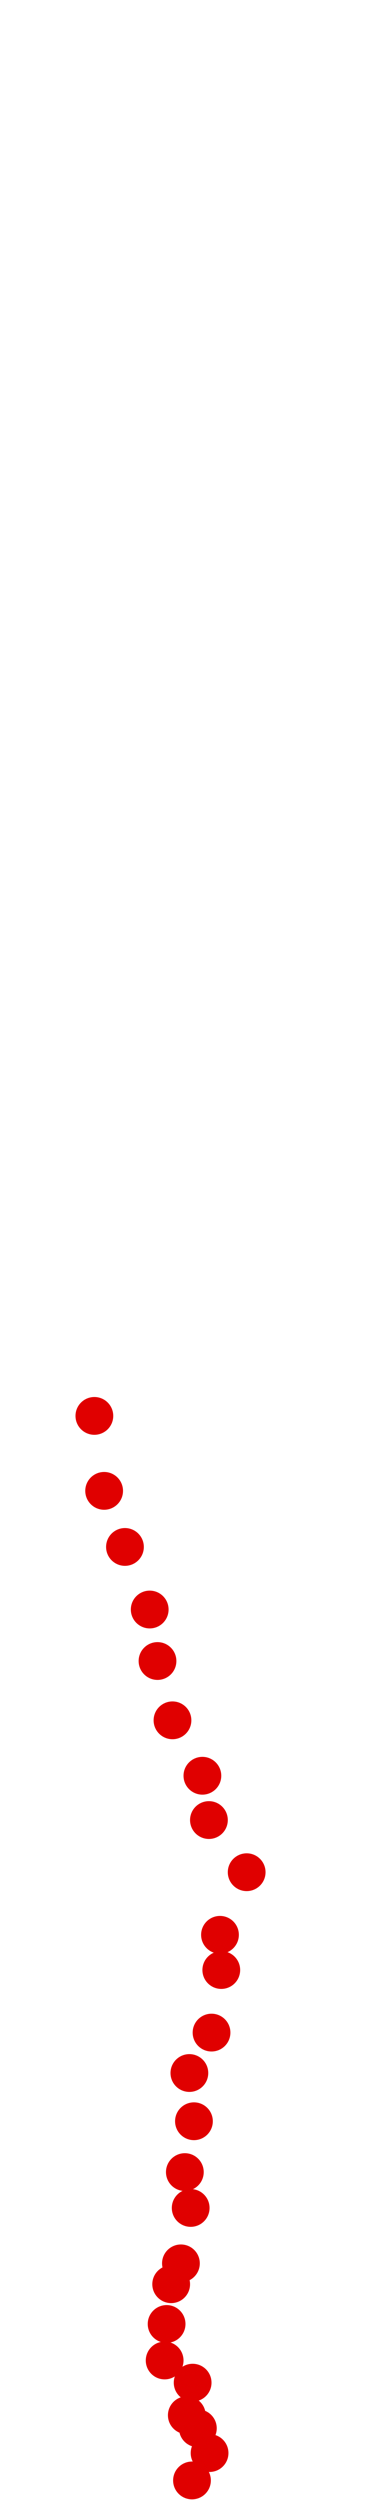 <?xml version="1.0" encoding="UTF-8"?>
<!-- Created with Inkscape (http://www.inkscape.org/) -->
<svg width="100" height="650" version="1.1" viewBox="0 0 100 650" xmlns="http://www.w3.org/2000/svg" xmlns:cc="http://creativecommons.org/ns#" xmlns:dc="http://purl.org/dc/elements/1.1/" xmlns:rdf="http://www.w3.org/1999/02/22-rdf-syntax-ns#">
 <g transform="translate(-62.373 64.746)">
  <g fill="#e00000">
   <circle cx="112.37" cy="580.17" r="4.915"/>
   <circle cx="116.95" cy="573.05" r="4.915"/>
   <circle cx="113.9" cy="566.61" r="4.915"/>
   <circle cx="111.02" cy="563.22" r="4.915"/>
   <circle cx="112.54" cy="554.75" r="4.915"/>
   <circle cx="105.25" cy="548.98" r="4.915"/>
   <circle cx="105.76" cy="539.49" r="4.915"/>
   <circle cx="106.95" cy="529.15" r="4.915"/>
   <circle cx="109.49" cy="523.73" r="4.915"/>
   <circle cx="112.03" cy="509.32" r="4.915"/>
   <circle cx="110.51" cy="500" r="4.915"/>
   <circle cx="112.88" cy="486.78" r="4.915"/>
   <circle cx="111.69" cy="474.24" r="4.915"/>
   <circle cx="117.46" cy="463.73" r="4.915"/>
   <circle cx="120" cy="447.46" r="4.915"/>
   <circle cx="119.66" cy="438.31" r="4.915"/>
   <circle cx="126.61" cy="422.03" r="4.915"/>
   <circle cx="116.78" cy="408.47" r="4.915"/>
   <circle cx="115.08" cy="396.95" r="4.915"/>
   <circle cx="107.29" cy="382.54" r="4.915"/>
   <circle cx="103.39" cy="367.12" r="4.915"/>
   <circle cx="101.36" cy="353.73" r="4.915"/>
   <circle cx="94.915" cy="337.46" r="4.915"/>
   <circle cx="89.492" cy="322.88" r="4.915"/>
   <circle cx="86.949" cy="303.39" r="4.915"/>
  </g>
 </g>
</svg>
